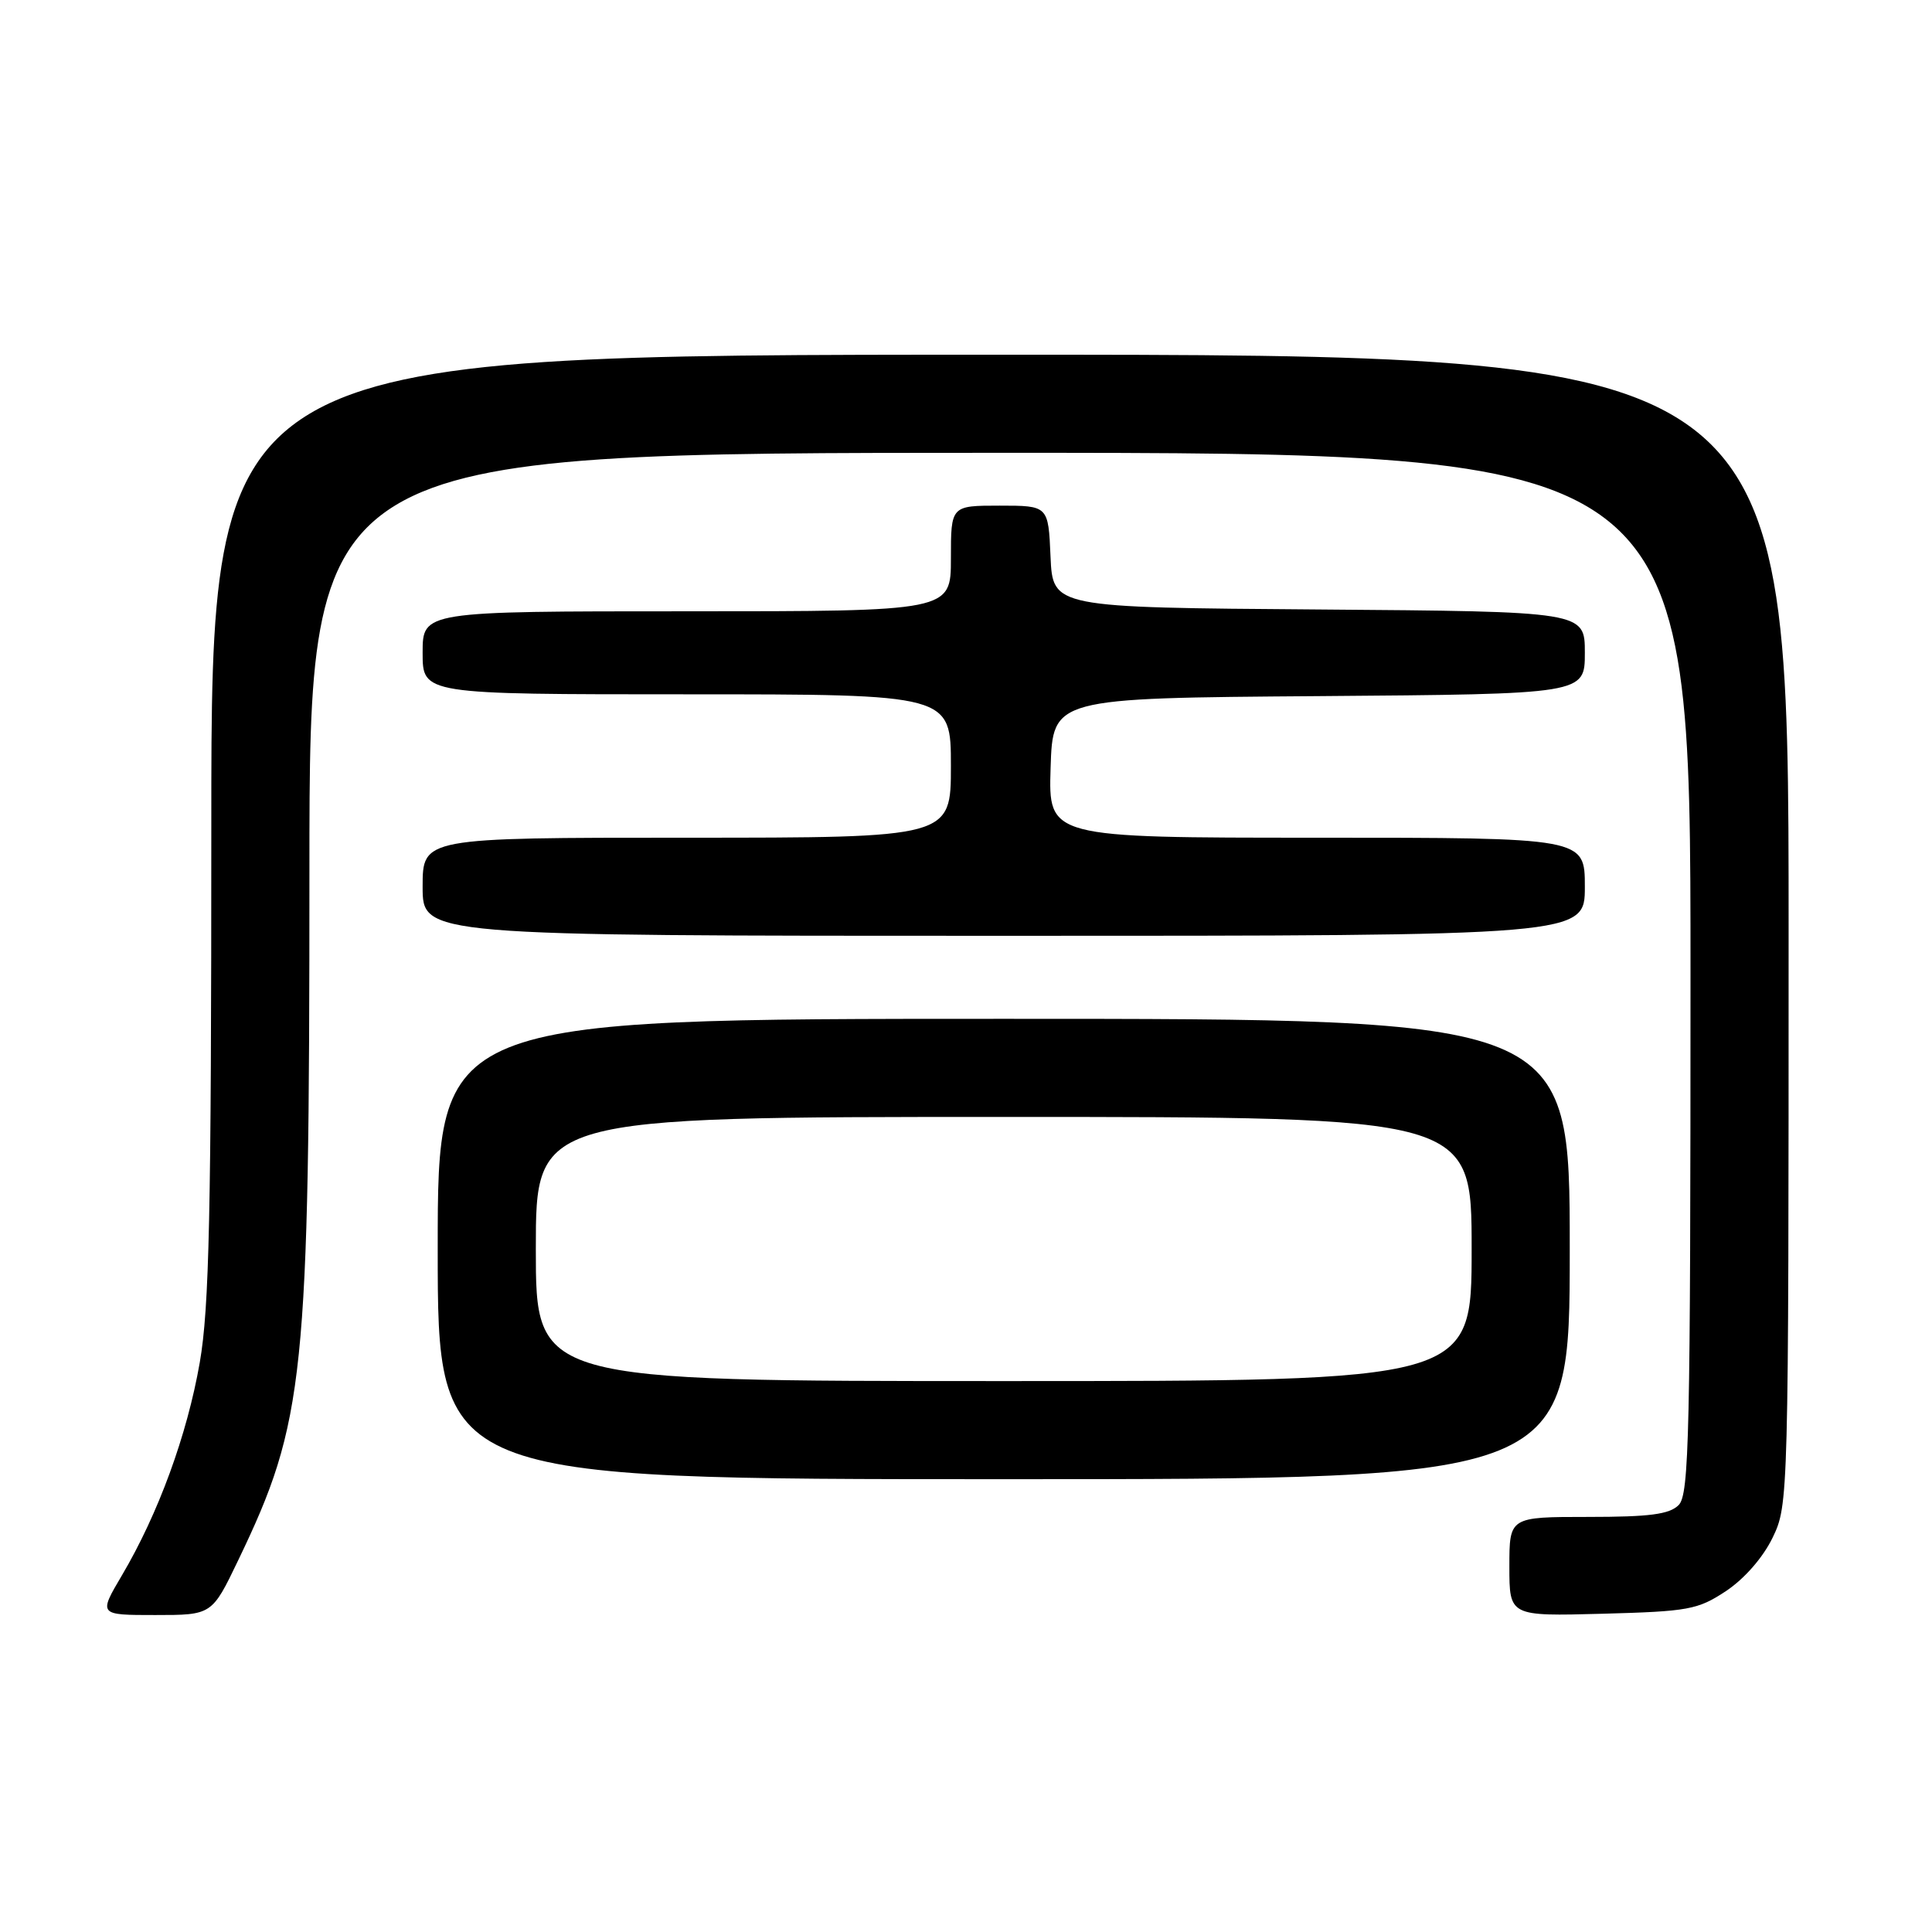 <?xml version="1.0" encoding="UTF-8" standalone="no"?>
<!DOCTYPE svg PUBLIC "-//W3C//DTD SVG 1.1//EN" "http://www.w3.org/Graphics/SVG/1.1/DTD/svg11.dtd" >
<svg xmlns="http://www.w3.org/2000/svg" xmlns:xlink="http://www.w3.org/1999/xlink" version="1.1" viewBox="0 0 256 256">
 <g >
 <path fill="currentColor"
d=" M 31.56 206.75 C 40.40 188.36 41.00 182.55 41.00 115.43 C 41.00 60.00 41.00 60.00 132.50 60.00 C 224.00 60.00 224.00 60.00 224.00 128.93 C 224.00 190.26 223.83 198.03 222.43 199.43 C 221.20 200.66 218.58 201.00 210.43 201.00 C 200.00 201.00 200.00 201.00 200.00 207.58 C 200.00 214.16 200.00 214.16 212.33 213.83 C 223.74 213.52 224.96 213.30 228.71 210.82 C 231.14 209.20 233.60 206.39 234.88 203.75 C 236.98 199.40 237.00 198.78 237.00 123.18 C 237.00 47.00 237.00 47.00 132.50 47.00 C 28.00 47.00 28.00 47.00 28.00 109.37 C 28.00 160.95 27.73 173.26 26.47 180.54 C 24.79 190.16 20.98 200.57 16.15 208.75 C 13.05 214.00 13.05 214.00 20.56 214.00 C 28.08 214.00 28.08 214.00 31.56 206.75 Z  M 208.00 165.50 C 208.00 135.00 208.00 135.00 133.00 135.00 C 58.00 135.00 58.00 135.00 58.00 165.50 C 58.00 196.00 58.00 196.00 133.00 196.00 C 208.00 196.00 208.00 196.00 208.00 165.50 Z  M 210.00 117.50 C 210.00 111.00 210.00 111.00 174.46 111.00 C 138.92 111.00 138.92 111.00 139.21 101.75 C 139.50 92.50 139.50 92.50 174.75 92.24 C 210.00 91.97 210.00 91.97 210.00 86.50 C 210.00 81.03 210.00 81.03 174.75 80.76 C 139.50 80.50 139.50 80.50 139.20 73.75 C 138.91 67.00 138.91 67.00 132.45 67.00 C 126.00 67.00 126.00 67.00 126.00 74.00 C 126.00 81.00 126.00 81.00 91.00 81.00 C 56.00 81.00 56.00 81.00 56.00 86.50 C 56.00 92.00 56.00 92.00 91.00 92.00 C 126.00 92.00 126.00 92.00 126.00 101.50 C 126.00 111.00 126.00 111.00 91.00 111.00 C 56.00 111.00 56.00 111.00 56.00 117.50 C 56.00 124.00 56.00 124.00 133.00 124.00 C 210.00 124.00 210.00 124.00 210.00 117.50 Z  M 71.00 165.50 C 71.00 148.00 71.00 148.00 133.00 148.00 C 195.00 148.00 195.00 148.00 195.00 165.50 C 195.00 183.00 195.00 183.00 133.00 183.00 C 71.00 183.00 71.00 183.00 71.00 165.50 Z "/>
</g>
</svg>